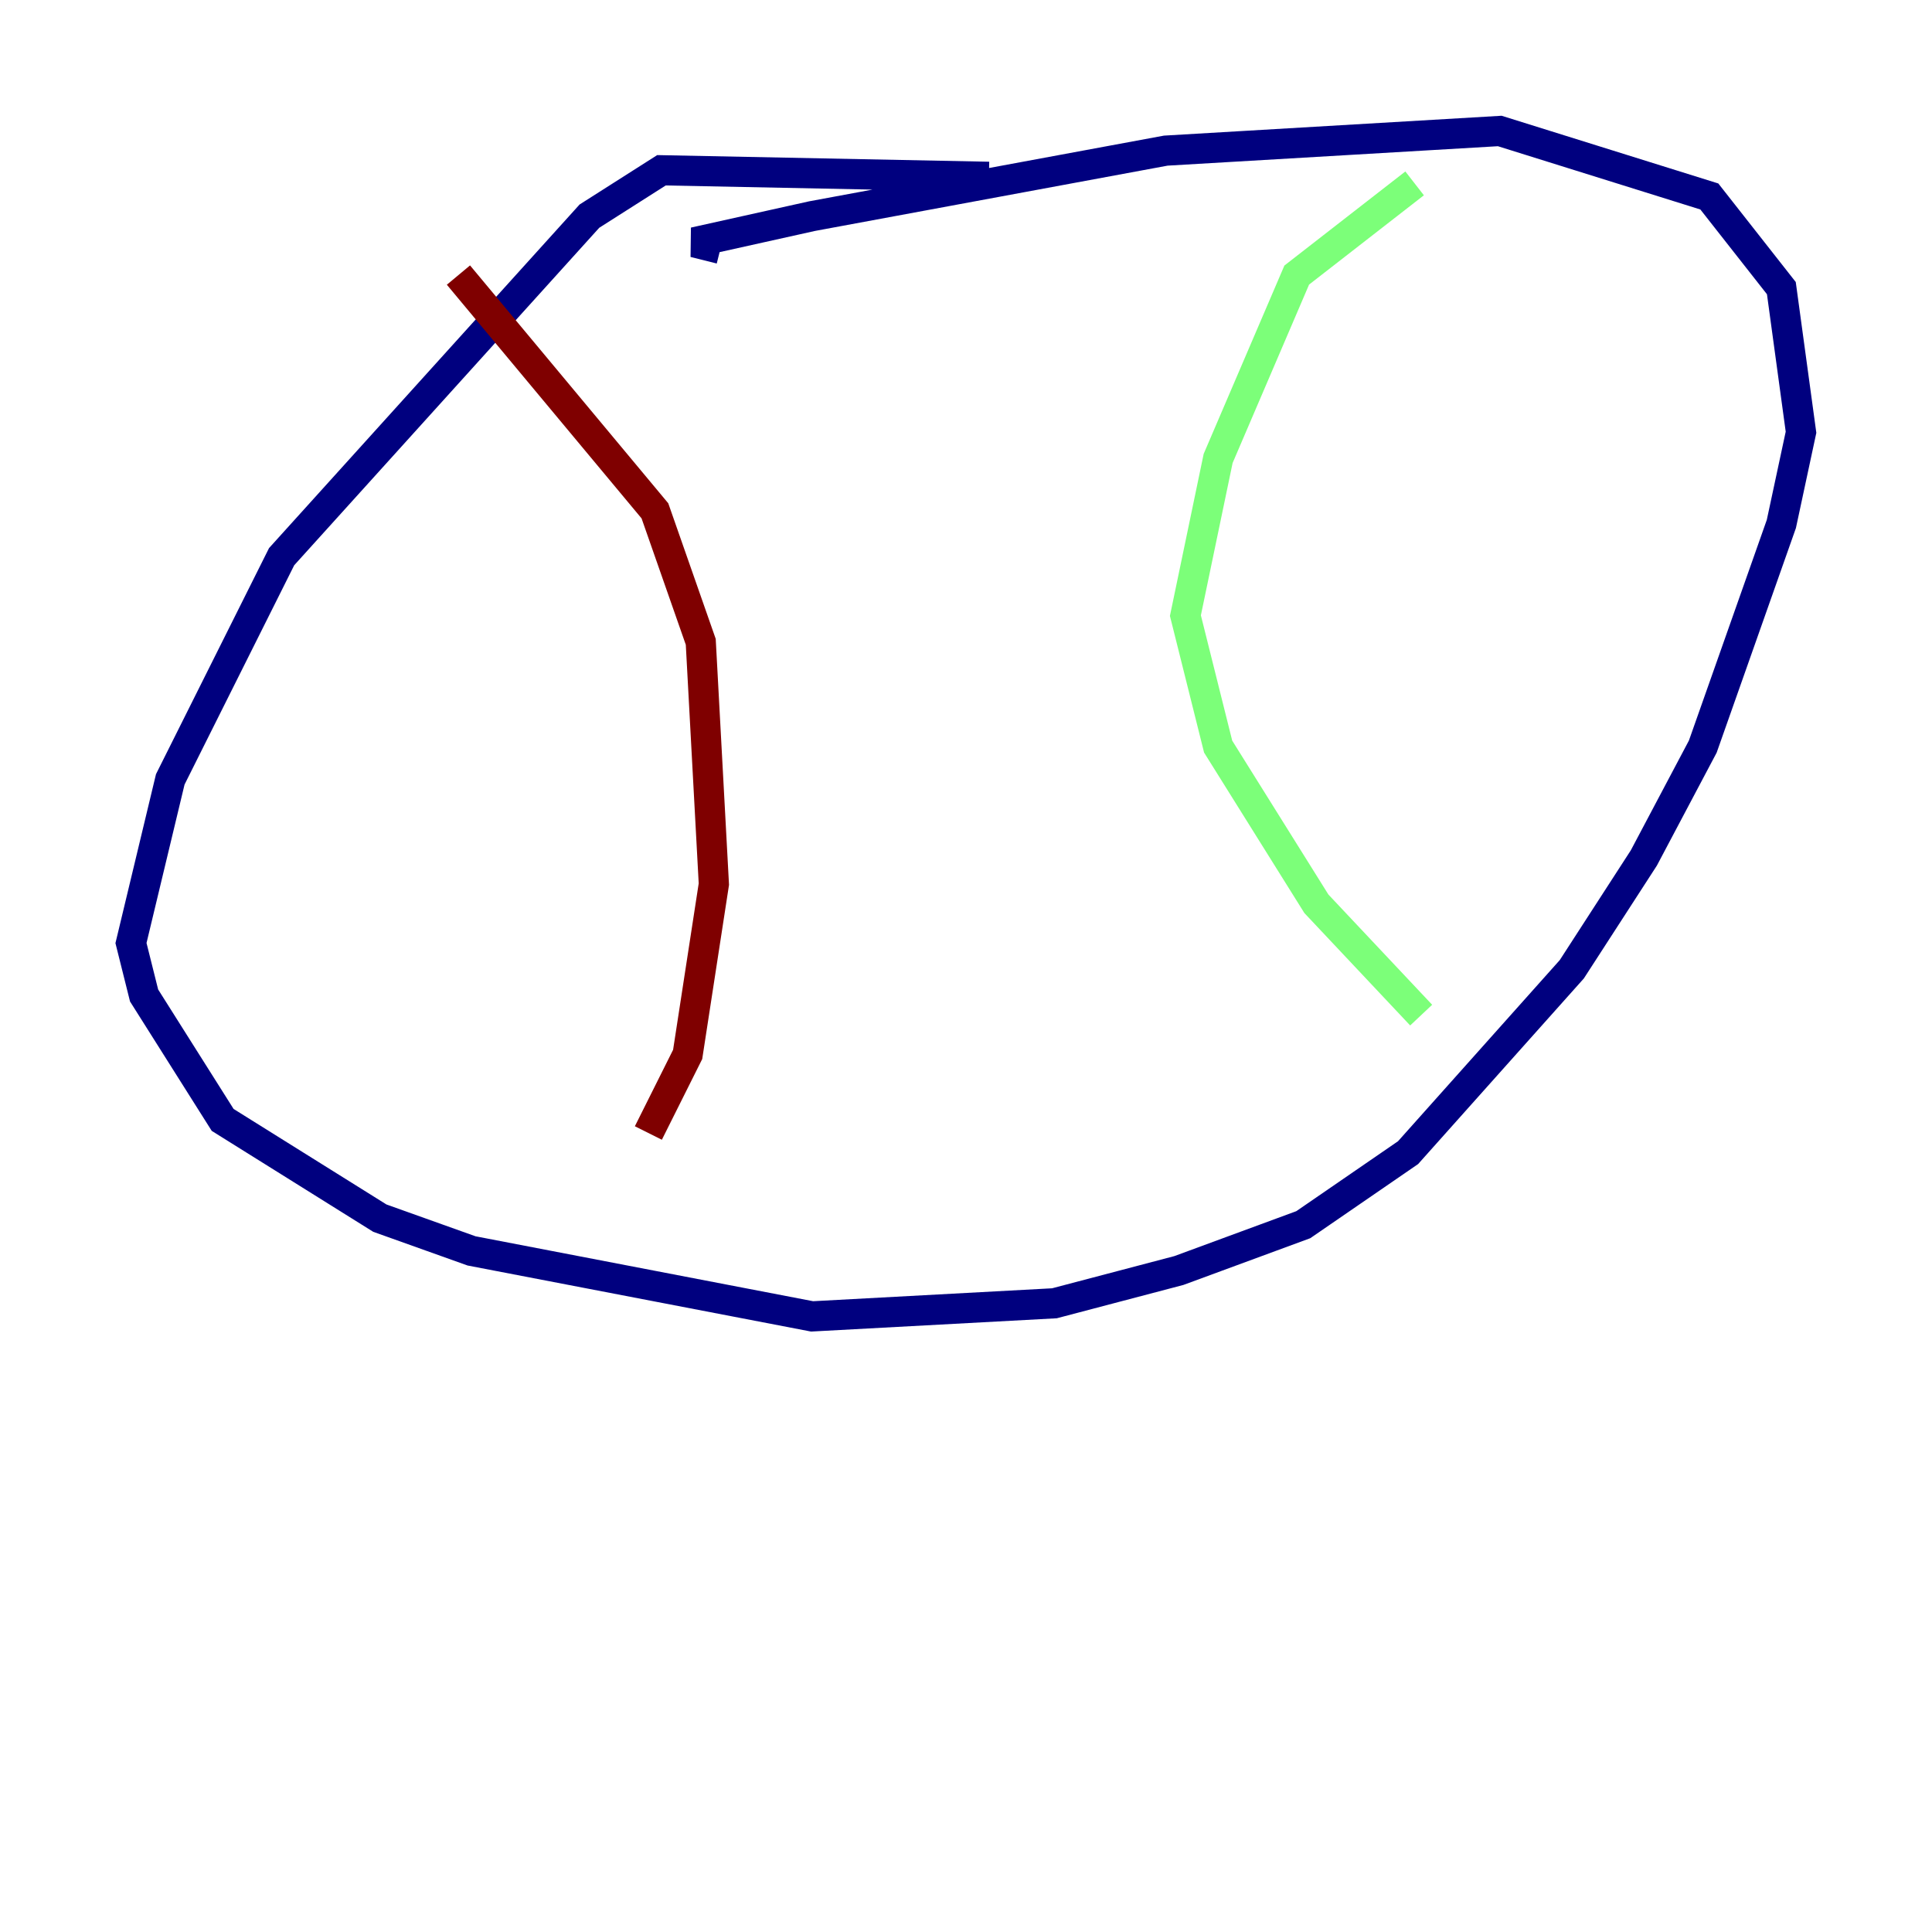 <?xml version="1.0" encoding="utf-8" ?>
<svg baseProfile="tiny" height="128" version="1.2" viewBox="0,0,128,128" width="128" xmlns="http://www.w3.org/2000/svg" xmlns:ev="http://www.w3.org/2001/xml-events" xmlns:xlink="http://www.w3.org/1999/xlink"><defs /><polyline fill="none" points="65.519,11.715 43.824,11.281 39.051,14.319 18.658,36.881 11.281,51.634 8.678,62.481 9.546,65.953 14.752,74.197 25.166,80.705 31.241,82.875 53.803,87.214 69.858,86.346 78.102,84.176 86.346,81.139 93.288,76.366 104.136,64.217 108.909,56.841 112.814,49.464 118.02,34.712 119.322,28.637 118.02,19.091 113.248,13.017 99.363,8.678 77.234,9.98 53.803,14.319 45.993,16.054 47.729,16.488" stroke="#00007f" stroke-width="2" /><polyline fill="none" points="93.722,12.149 85.912,18.224 80.705,30.373 78.536,40.786 80.705,49.464 87.214,59.878 94.156,67.254" stroke="#7cff79" stroke-width="2" /><polyline fill="none" points="30.373,18.224 43.39,33.844 46.427,42.522 47.295,58.576 45.559,69.858 42.956,75.064" stroke="#7f0000" stroke-width="2" /></svg>